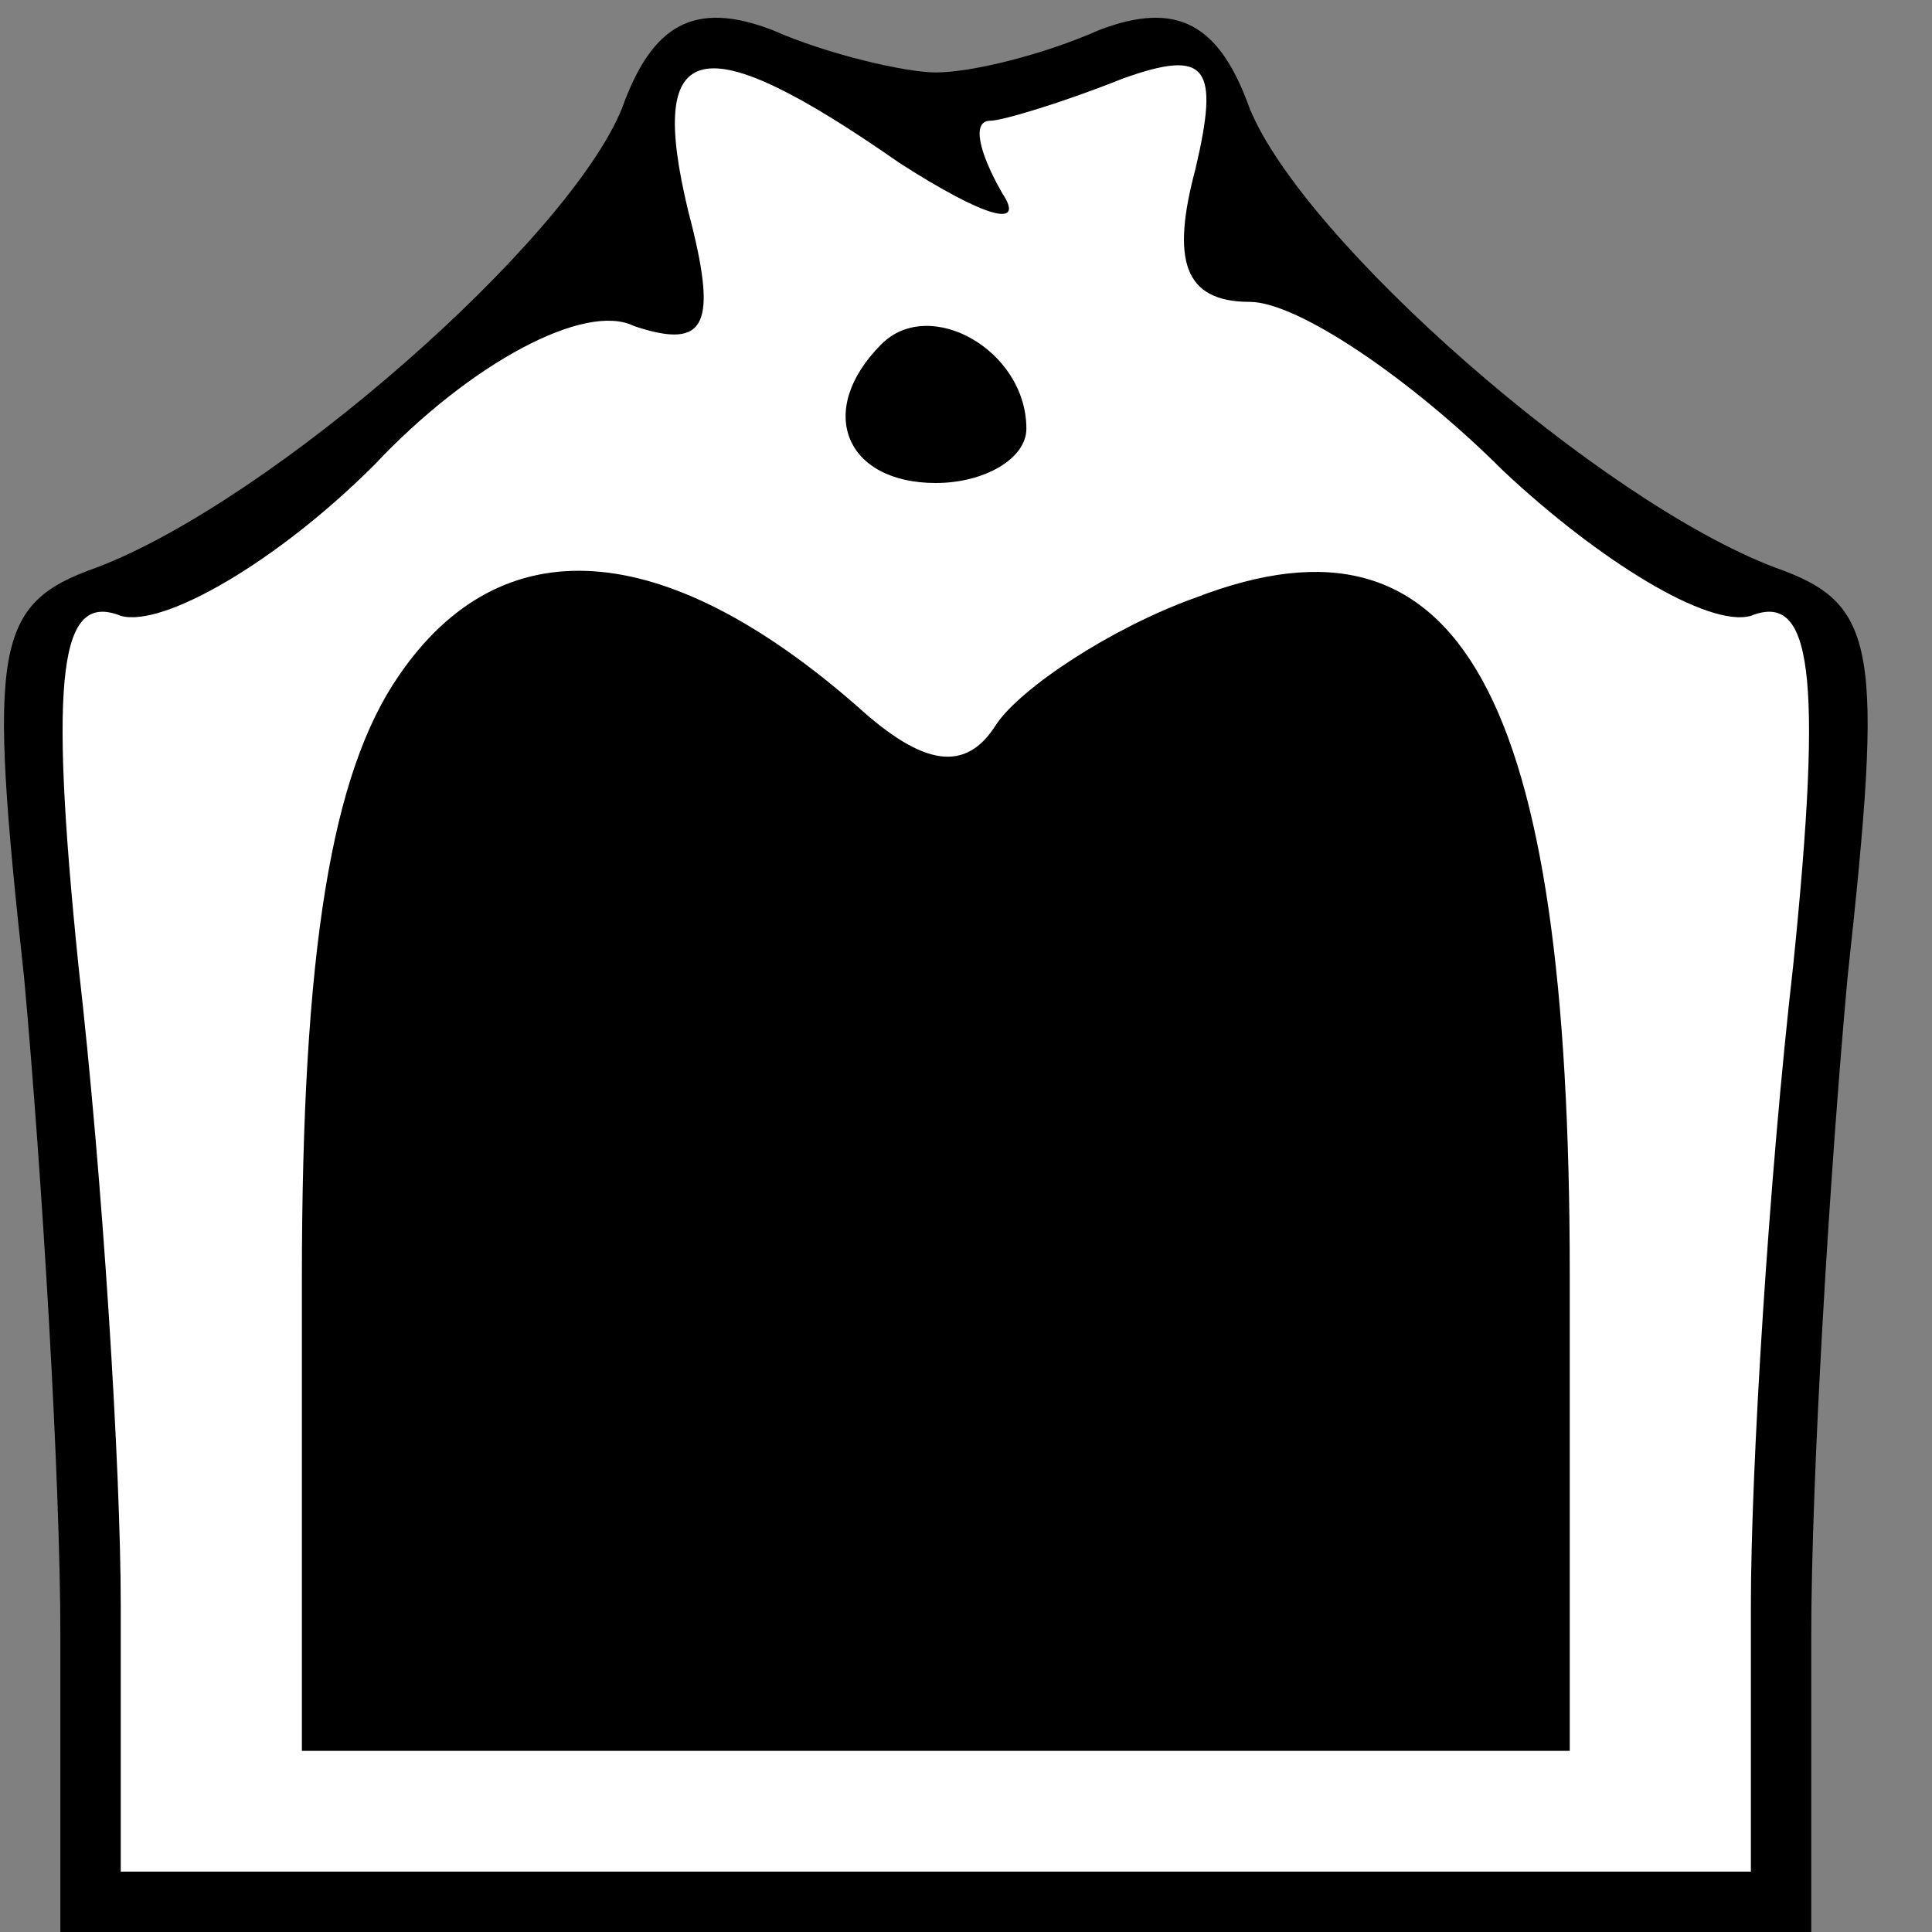 <?xml version="1.0" standalone="no"?>
<!DOCTYPE svg PUBLIC "-//W3C//DTD SVG 20010904//EN"
 "http://www.w3.org/TR/2001/REC-SVG-20010904/DTD/svg10.dtd">
<svg version="1.0" xmlns="http://www.w3.org/2000/svg"
 width="32pt" height="32pt" viewBox="0 0 32 32"
 preserveAspectRatio="xMidYMid meet">
<rect x="0" y="0" width="32" height="32" fill="#808080" stroke="none"/>
<g transform="translate(0,32) scale(0.1,-0.1)"
fill="#000000" stroke="none">
<path fill="#000000" stroke="none" d="M103 302 c-9 -22 -58 -65 -87 -76 -17
-6 -18 -13 -12 -68 3 -33 6 -83 6 -109 l0 -49 145 0 145 0 0 49 c0 26 3 76 6
109 6 55 5 62 -12 68 -29 11 -78 54 -87 76 -5 14 -12 18 -25 13 -9 -4 -21 -7
-27 -7 -5 0 -18 3 -27 7 -13 5 -20 1 -25 -13z"/>
<path fill="#ffffff" stroke="none" d="M149 293 c14 -9 21 -11 17 -5 -4 7 -5
12 -2 12 2 0 12 3 22 7 14 5 16 2 12 -15 -4 -15 -2 -22 9 -22 8 0 27 -13 42
-28 16 -15 34 -26 41 -24 10 4 12 -9 7 -58 -4 -35 -7 -83 -7 -106 l0 -44 -135
0 -135 0 0 44 c0 23 -3 71 -7 106 -5 49 -3 62 7 58 7 -2 26 9 42 25 16 17 35
27 43 23 12 -4 14 0 9 19 -7 29 2 31 35 8z"/>
<path fill="#000000" stroke="none" d="M146 263 c-11 -11 -6 -23 9 -23 8 0 15
4 15 9 0 13 -16 22 -24 14z"/>
<path fill="#000000" stroke="none" d="M66 208 c-11 -16 -16 -45 -16 -100 l0
-78 105 0 105 0 0 79 c0 96 -18 129 -62 112 -14 -5 -29 -15 -33 -21 -5 -8 -12
-7 -23 3 -32 28 -59 30 -76 5z"/>
</g>
</svg>
